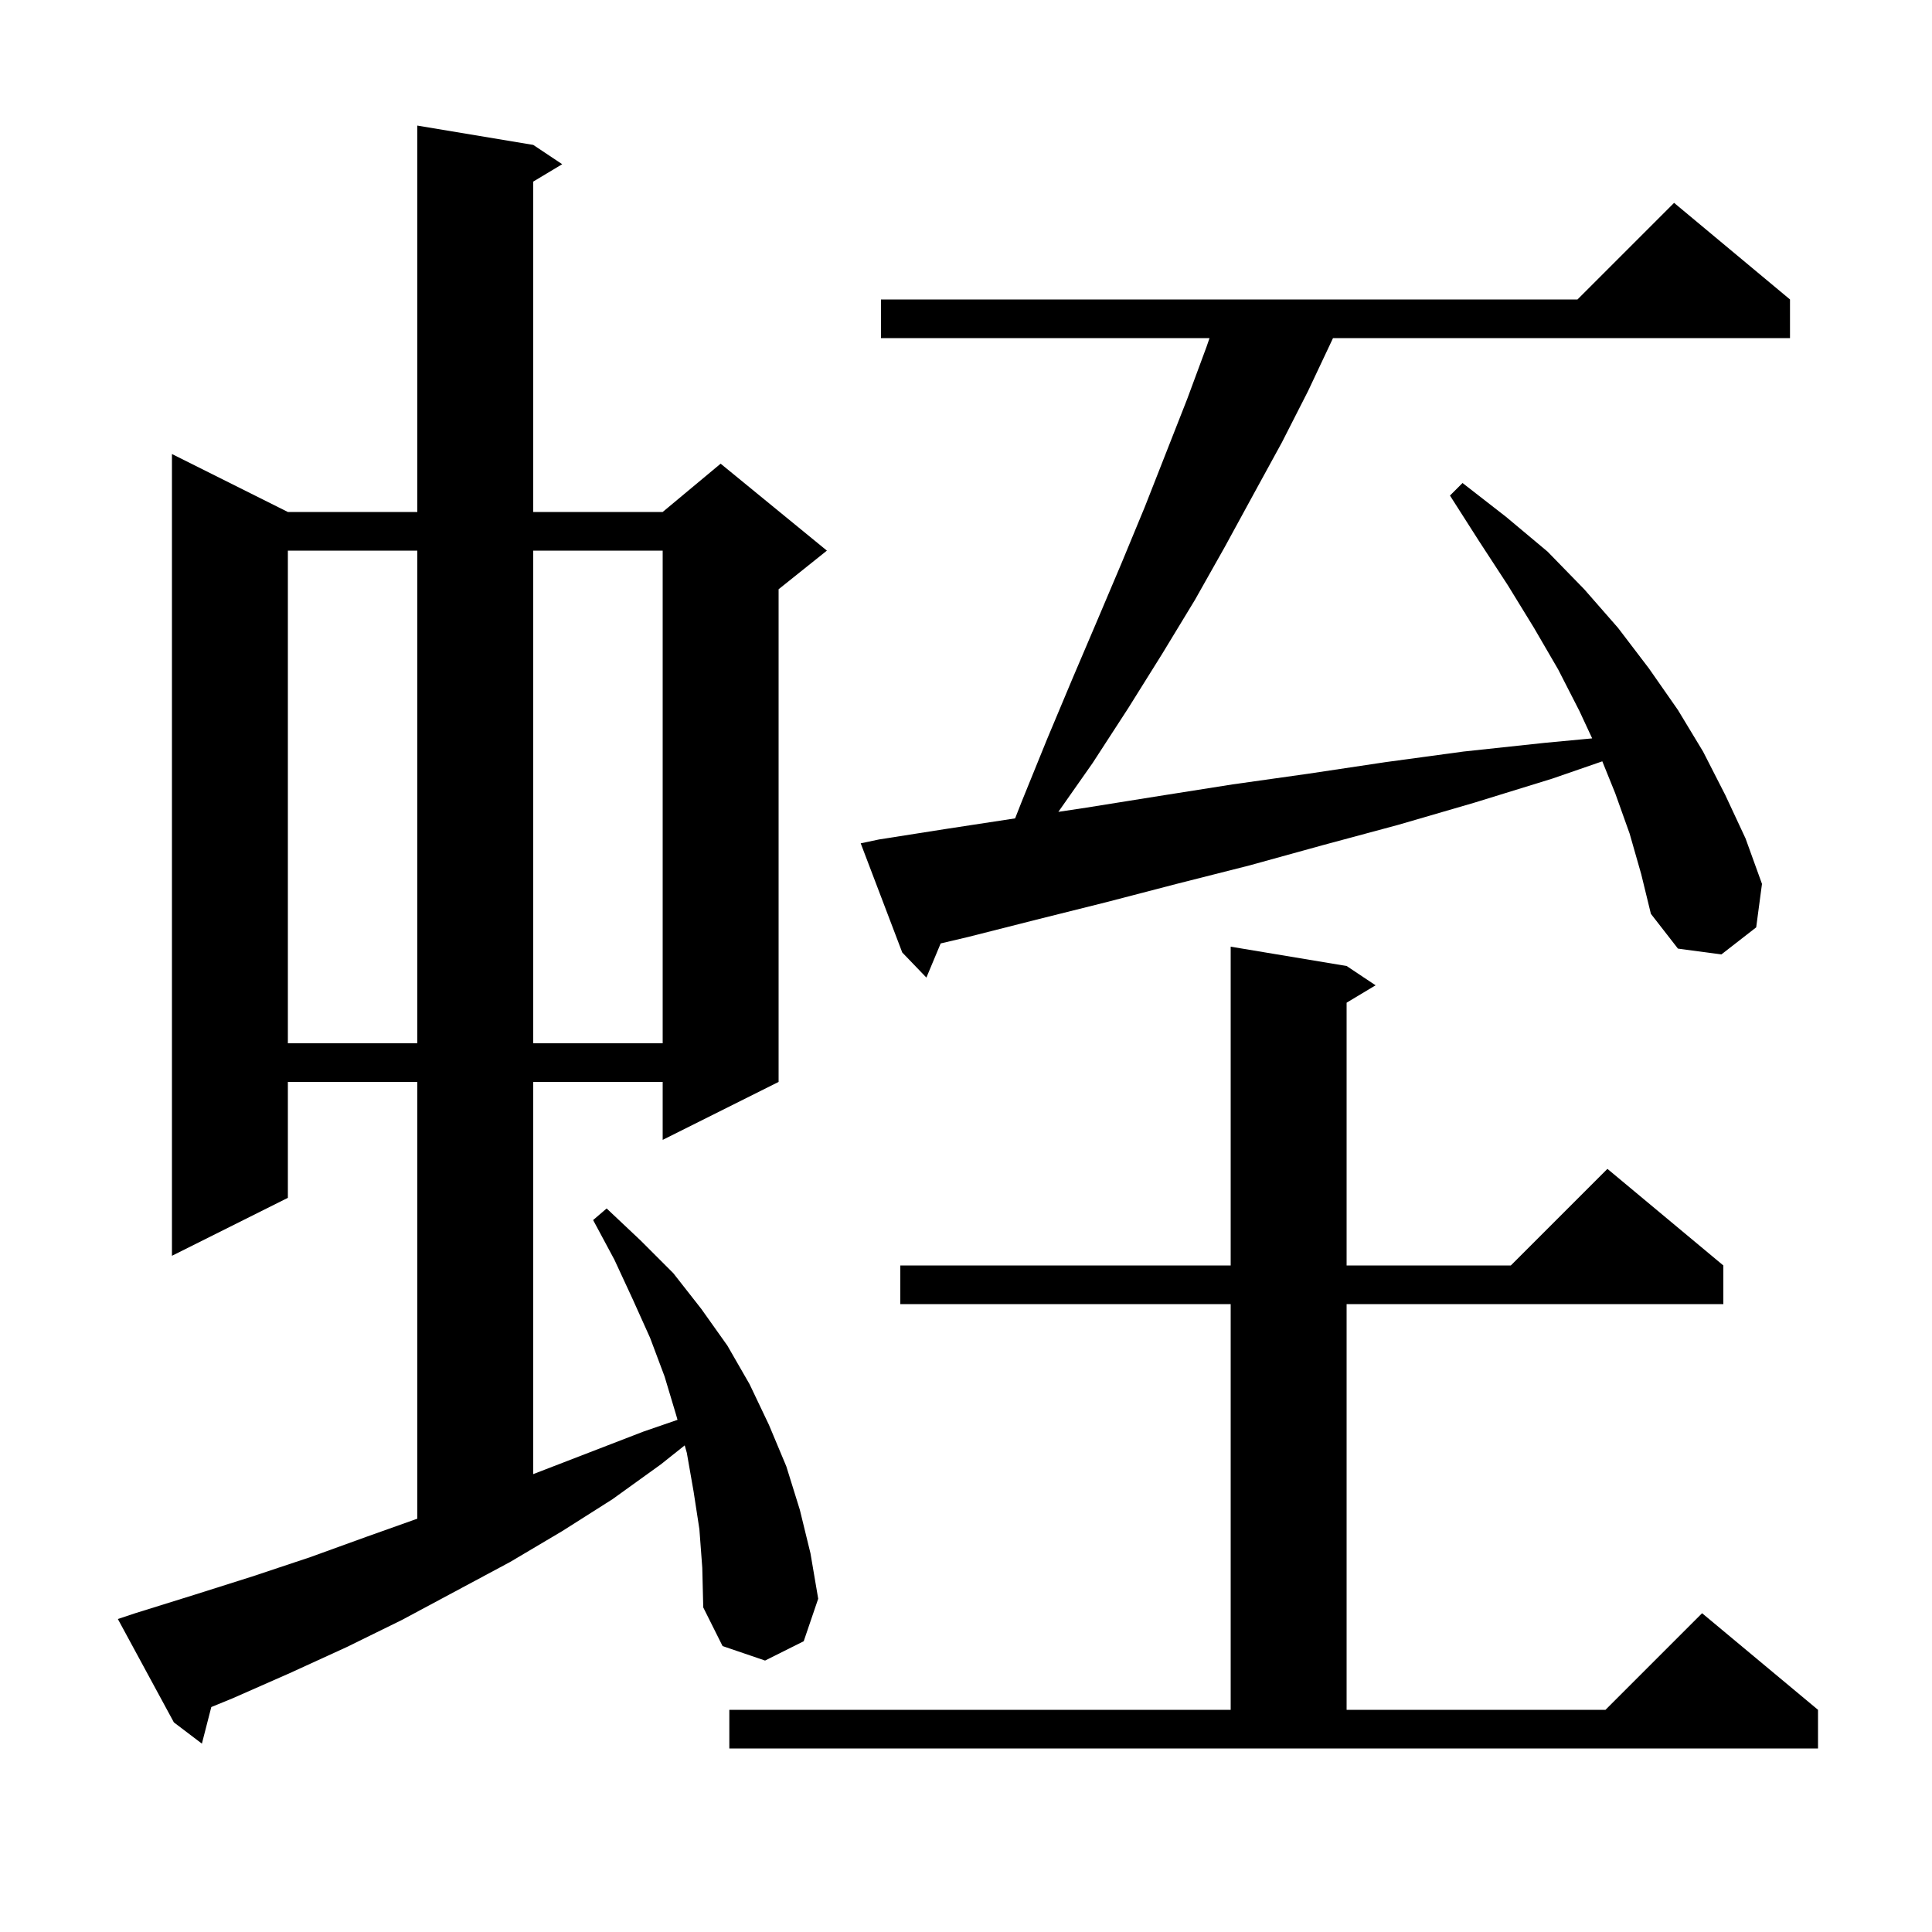 <svg xmlns="http://www.w3.org/2000/svg" xmlns:xlink="http://www.w3.org/1999/xlink" version="1.1" baseProfile="full" viewBox="0 0 200 200" width="200" height="200">
<g fill="black">
<path d="M 75.5 177.0 L 127.4 177.0 L 127.4 135.0 L 93.2 135.0 L 93.2 131.0 L 127.4 131.0 L 127.4 98.0 L 139.4 100.0 L 142.4 102.0 L 139.4 103.8 L 139.4 131.0 L 156.4 131.0 L 166.4 121.0 L 178.4 131.0 L 178.4 135.0 L 139.4 135.0 L 139.4 177.0 L 166.2 177.0 L 176.2 167.0 L 188.2 177.0 L 188.2 181.0 L 75.5 181.0 Z M 72.4 158.3 L 71.8 154.4 L 71.1 150.4 L 70.881 149.625 L 68.4 151.6 L 63.4 155.2 L 58.2 158.5 L 52.8 161.7 L 41.6 167.7 L 35.9 170.5 L 30.0 173.2 L 24.1 175.8 L 21.874 176.712 L 20.9 180.5 L 18.0 178.3 L 12.2 167.6 L 14.0 167.0 L 20.1 165.1 L 26.1 163.2 L 32.1 161.2 L 37.9 159.1 L 43.2 157.214 L 43.2 112.0 L 29.8 112.0 L 29.8 124.0 L 17.8 130.0 L 17.8 47.0 L 29.8 53.0 L 43.2 53.0 L 43.2 13.0 L 55.2 15.0 L 58.2 17.0 L 55.2 18.8 L 55.2 53.0 L 68.6 53.0 L 74.6 48.0 L 85.6 57.0 L 80.6 61.0 L 80.6 112.0 L 68.6 118.0 L 68.6 112.0 L 55.2 112.0 L 55.2 152.6 L 66.6 148.2 L 70.136 146.981 L 70.0 146.5 L 68.8 142.5 L 67.3 138.5 L 65.5 134.5 L 63.6 130.4 L 61.4 126.3 L 62.8 125.1 L 66.3 128.4 L 69.7 131.8 L 72.6 135.5 L 75.3 139.3 L 77.6 143.3 L 79.6 147.5 L 81.4 151.8 L 82.8 156.3 L 83.9 160.8 L 84.7 165.5 L 83.2 169.9 L 79.2 171.9 L 74.8 170.4 L 72.8 166.4 L 72.7 162.3 Z M 29.8 57.0 L 29.8 108.0 L 43.2 108.0 L 43.2 57.0 Z M 55.2 57.0 L 55.2 108.0 L 68.6 108.0 L 68.6 57.0 Z M 168.7 86.3 L 167.2 82.1 L 165.87 78.813 L 160.7 80.6 L 152.6 83.1 L 144.7 85.4 L 136.9 87.5 L 129.3 89.6 L 121.8 91.5 L 114.5 93.4 L 107.3 95.2 L 100.2 97.0 L 97.378 97.664 L 95.9 101.2 L 93.4 98.6 L 89.1 87.3 L 91.0 86.9 L 98.0 85.8 L 105.084 84.718 L 105.8 82.9 L 108.4 76.5 L 111.0 70.3 L 113.6 64.2 L 116.1 58.3 L 118.5 52.5 L 122.9 41.3 L 124.9 35.9 L 125.21 35.0 L 91.2 35.0 L 91.2 31.0 L 163.3 31.0 L 173.3 21.0 L 185.3 31.0 L 185.3 35.0 L 137.991 35.0 L 137.9 35.2 L 135.4 40.5 L 132.7 45.8 L 129.8 51.1 L 126.8 56.6 L 123.7 62.1 L 120.3 67.7 L 116.8 73.3 L 113.1 79.0 L 109.561 84.043 L 112.5 83.6 L 120.0 82.4 L 127.6 81.2 L 135.4 80.1 L 143.4 78.9 L 151.5 77.8 L 159.9 76.9 L 164.82 76.437 L 163.5 73.6 L 161.3 69.3 L 158.8 65.0 L 156.1 60.6 L 153.1 56.0 L 150.1 51.3 L 151.4 50.0 L 155.9 53.5 L 160.2 57.1 L 164.0 61.0 L 167.5 65.0 L 170.7 69.2 L 173.7 73.5 L 176.3 77.8 L 178.6 82.3 L 180.7 86.8 L 182.4 91.5 L 181.8 96.0 L 178.2 98.8 L 173.7 98.2 L 170.9 94.6 L 169.9 90.5 Z " />
</g>
</svg>
